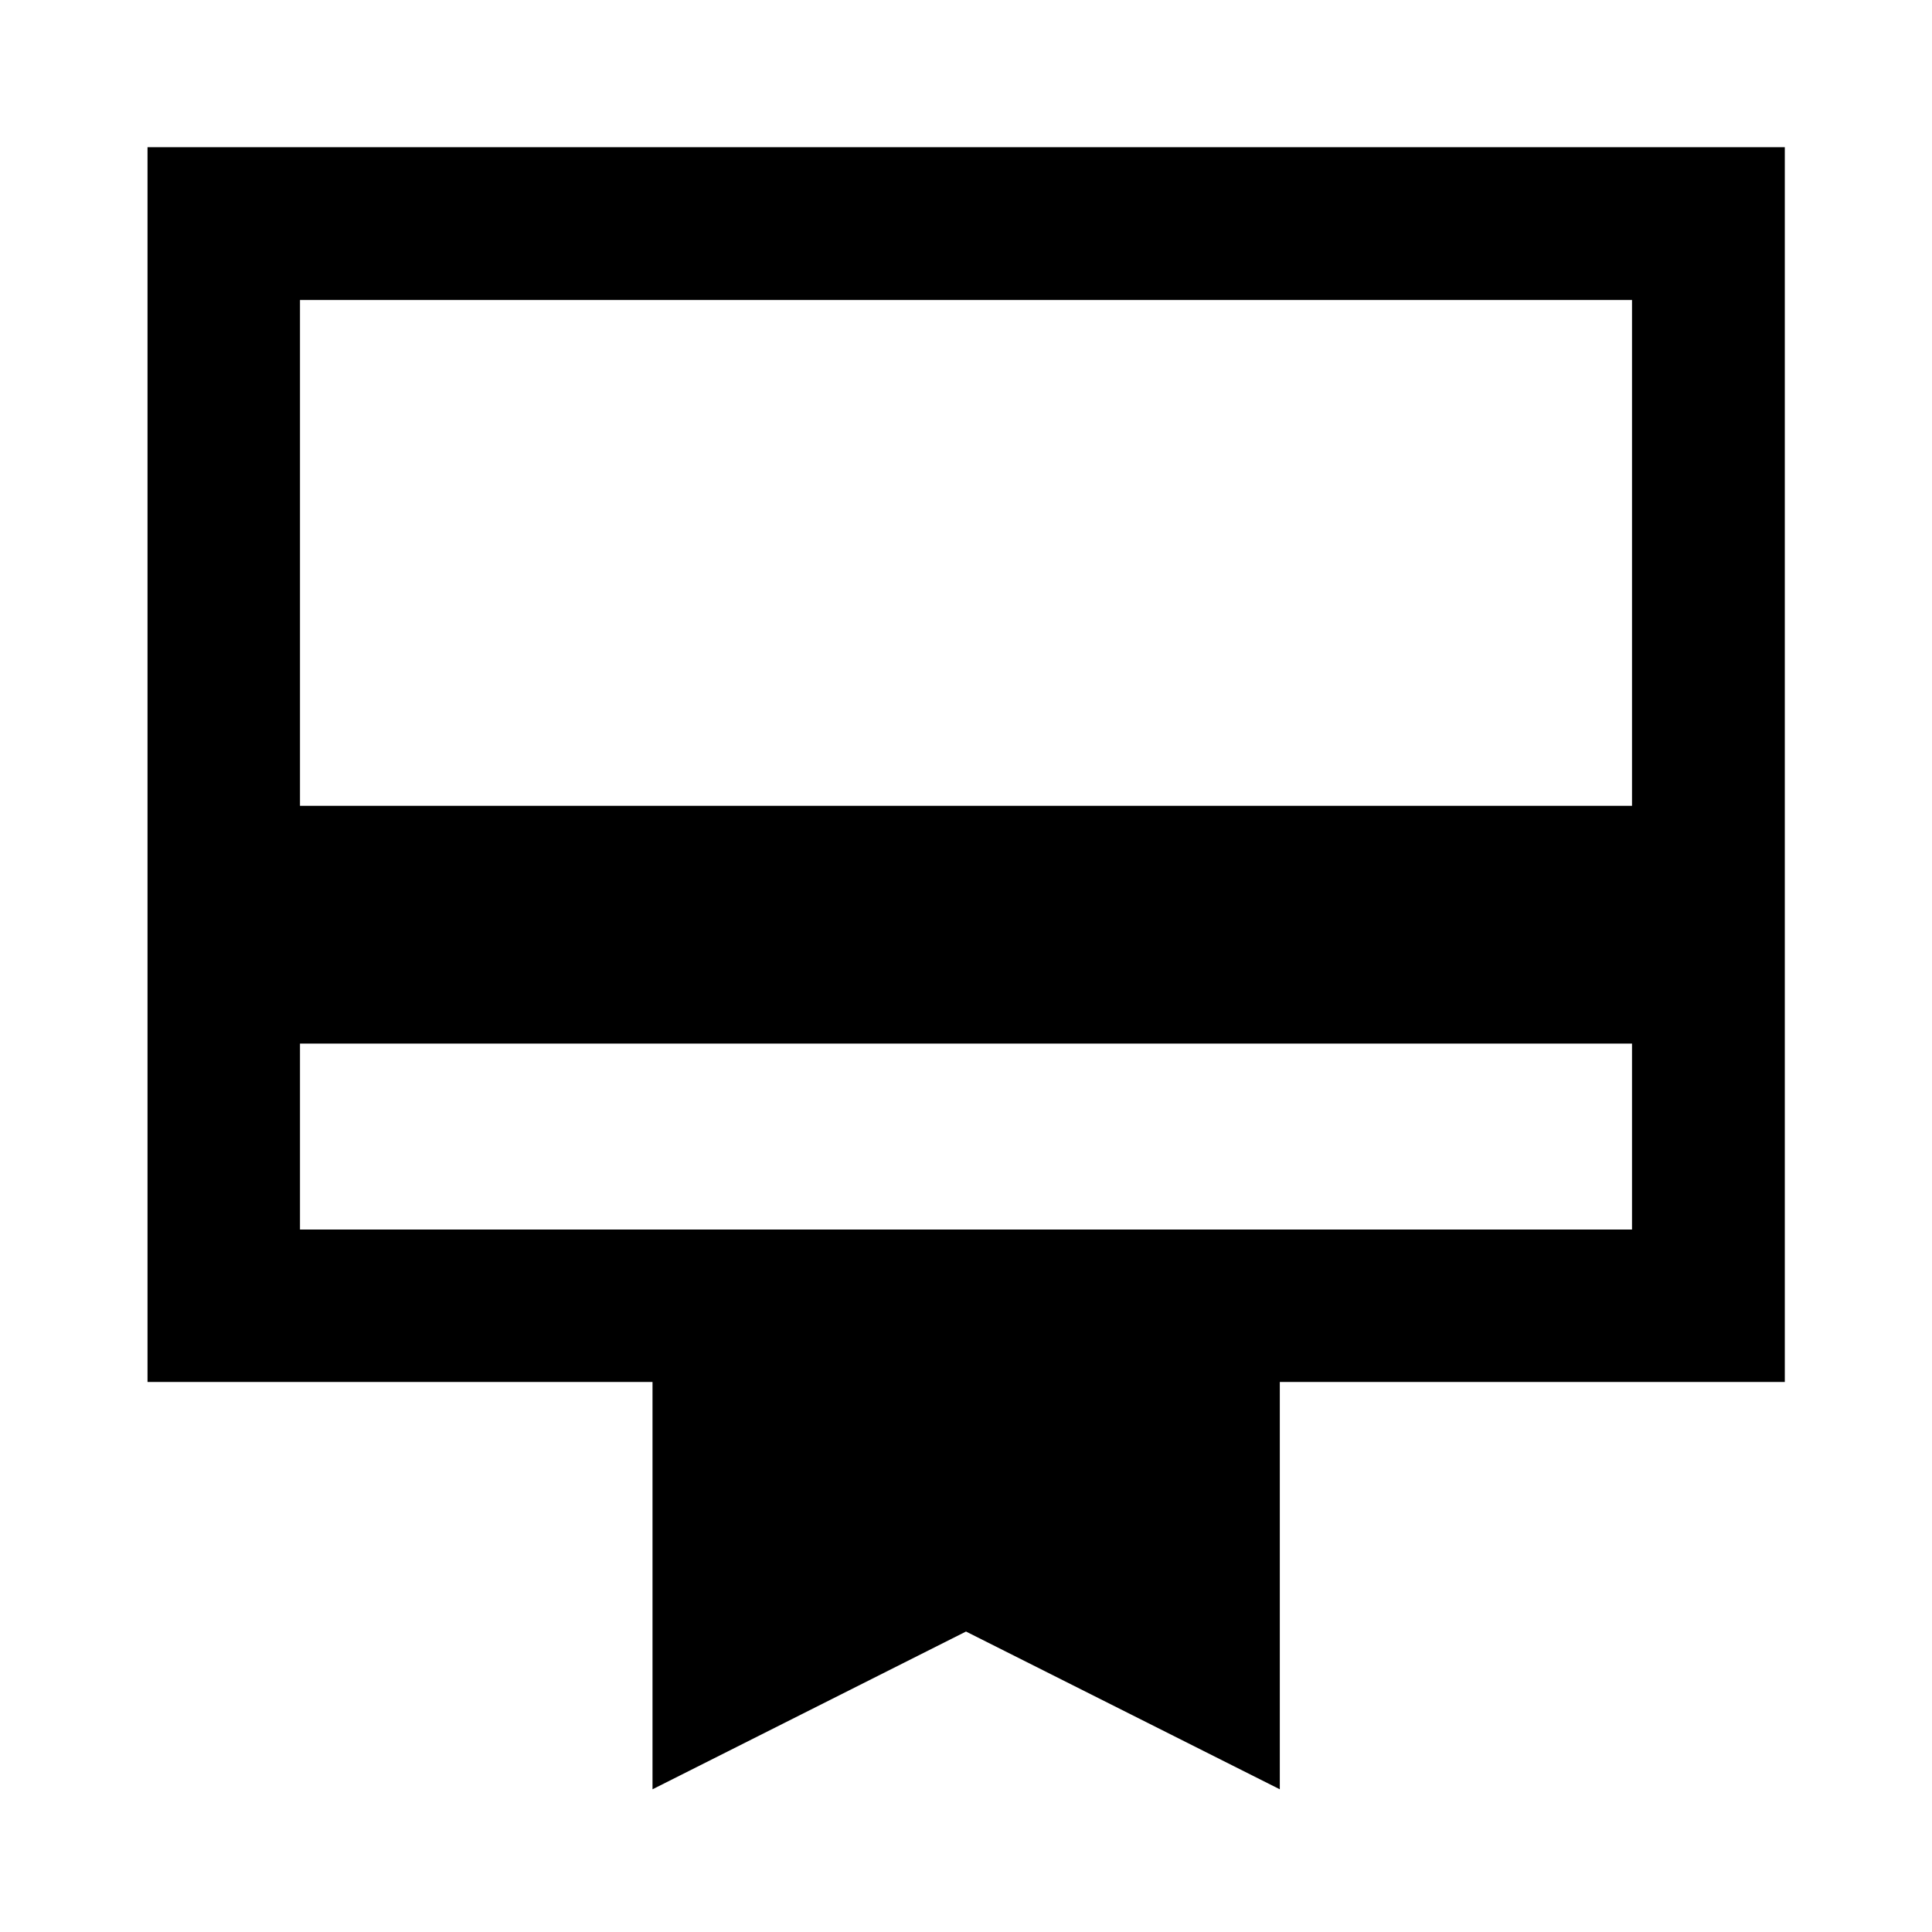 <svg xmlns="http://www.w3.org/2000/svg" height="40" viewBox="0 -960 960 960" width="40"><path d="M149.06-349.06h661.88v-92.38H149.06v92.38ZM324.23-70.91V-273.3H73.3v-613.56h813.56v613.56H635.93v202.39L480-149.3 324.23-70.91ZM149.06-559.58h661.88v-251.36H149.06v251.36Zm0 210.52v-461.88 461.88Z"/></svg>